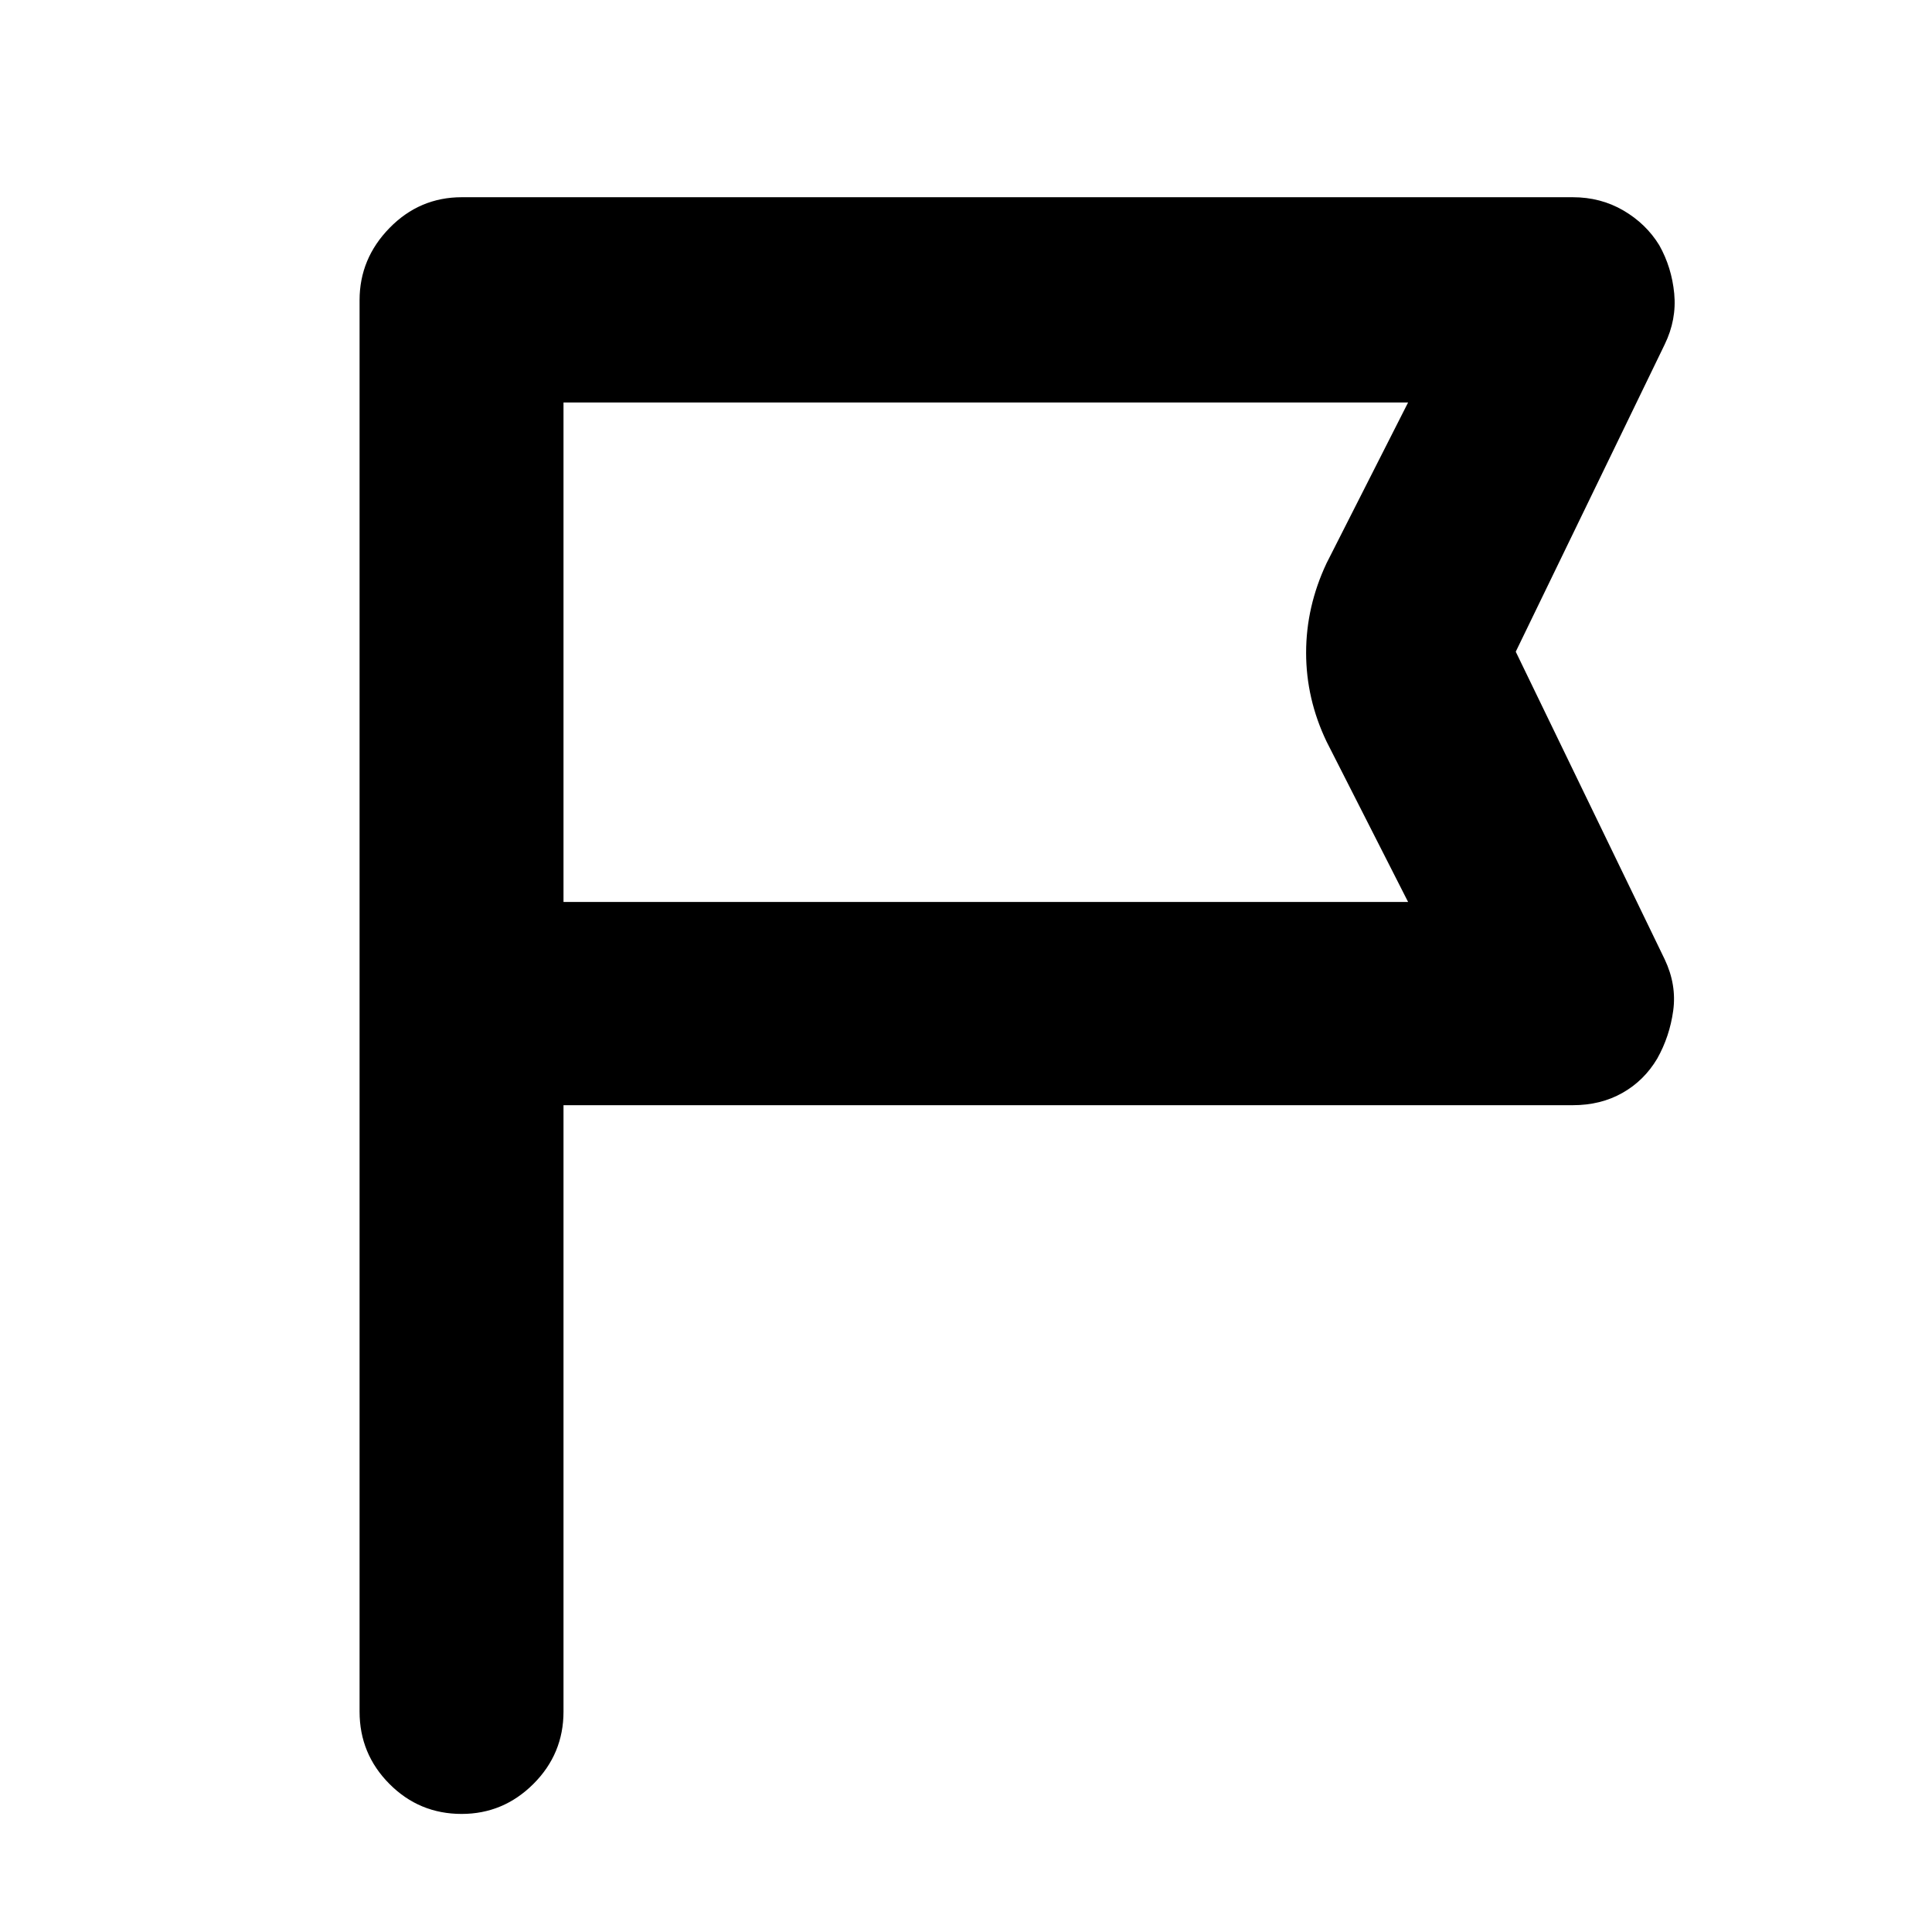 <svg xmlns="http://www.w3.org/2000/svg" height="40" viewBox="0 -960 960 960" width="40"><path d="M280-410.83v301.33q0 21-14.95 35.92-14.95 14.91-35.67 14.91-21.05 0-35.88-14.91-14.83-14.92-14.83-35.92v-701.33q0-20.67 14.91-35.92Q208.5-862 229.5-862h552q13.88 0 25.16 6.59 11.29 6.6 17.81 17.24 6.18 10.98 7.44 23.99 1.26 13.01-4.74 25.35l-74 152.66 74 152.84q6 12.66 4.24 25.51-1.76 12.84-7.94 23.82-6.52 10.98-17.31 17.07-10.78 6.1-24.66 6.1H280Zm0-101h419.67l-40.5-79.67Q649-612.76 649-635.67t10.17-44.5l40.5-79.83H280v248.17Zm0 0V-760-511.83Z"/></svg>